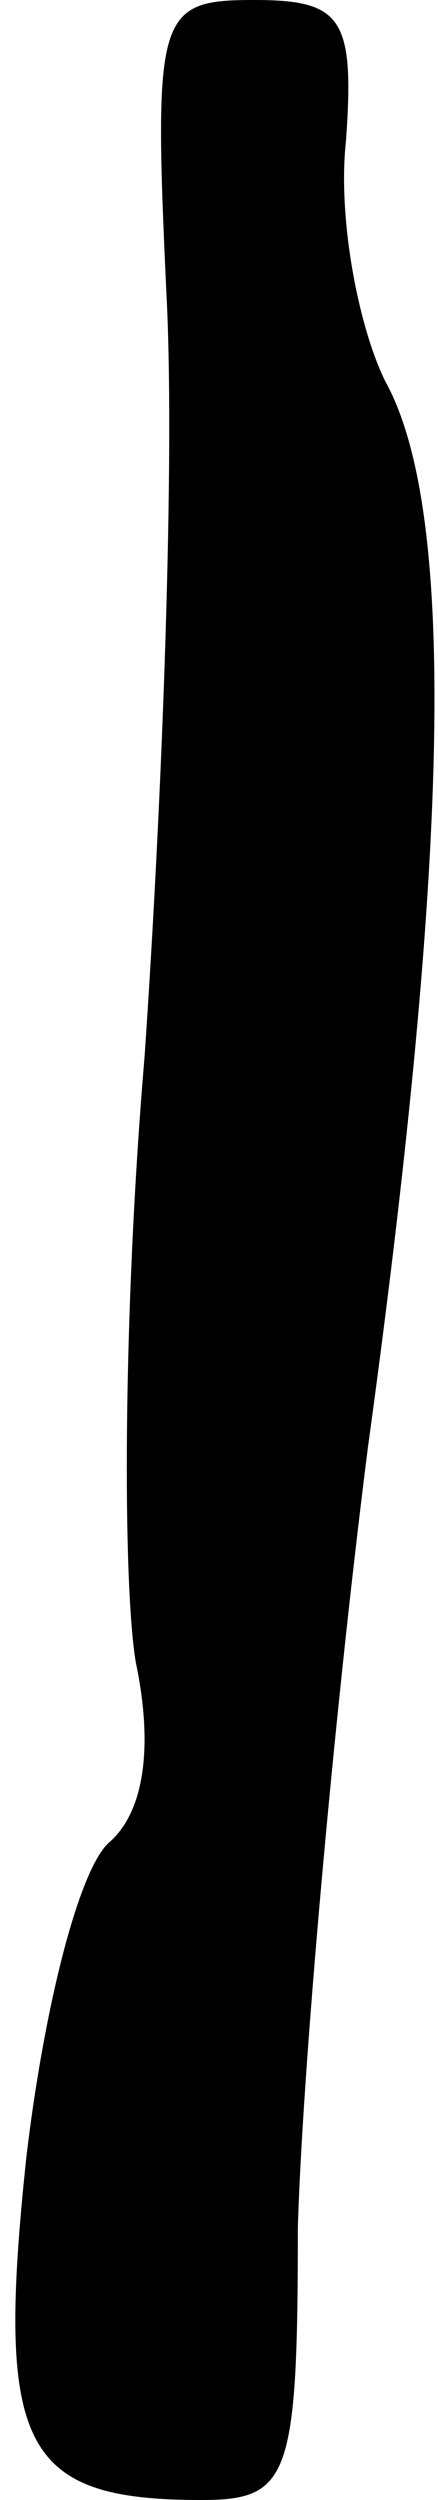 <?xml version="1.0" standalone="no"?>
<!DOCTYPE svg PUBLIC "-//W3C//DTD SVG 20010904//EN"
 "http://www.w3.org/TR/2001/REC-SVG-20010904/DTD/svg10.dtd">
<svg version="1.0" xmlns="http://www.w3.org/2000/svg"
 width="10pt" height="57pt" viewBox="0 0 10 57"
 preserveAspectRatio="xMidYMid meet">
<g transform="translate(0,57) scale(0.1,-0.1)"
fill="#000000" stroke="none">
<path fill="#000000" stroke="none" d="M38 503 c2 -38 -1 -116 -5 -174 -5 -59
-5 -120 -2 -138 4 -19 2 -34 -6 -41 -7 -6 -15 -38 -19 -72 -7 -66 -1 -78 40
-78 20 0 22 5 22 62 1 35 8 115 16 178 19 138 20 214 4 243 -6 12 -11 37 -9
55 2 28 -1 32 -21 32 -22 0 -23 -3 -20 -67z"/>
</g>
</svg>
